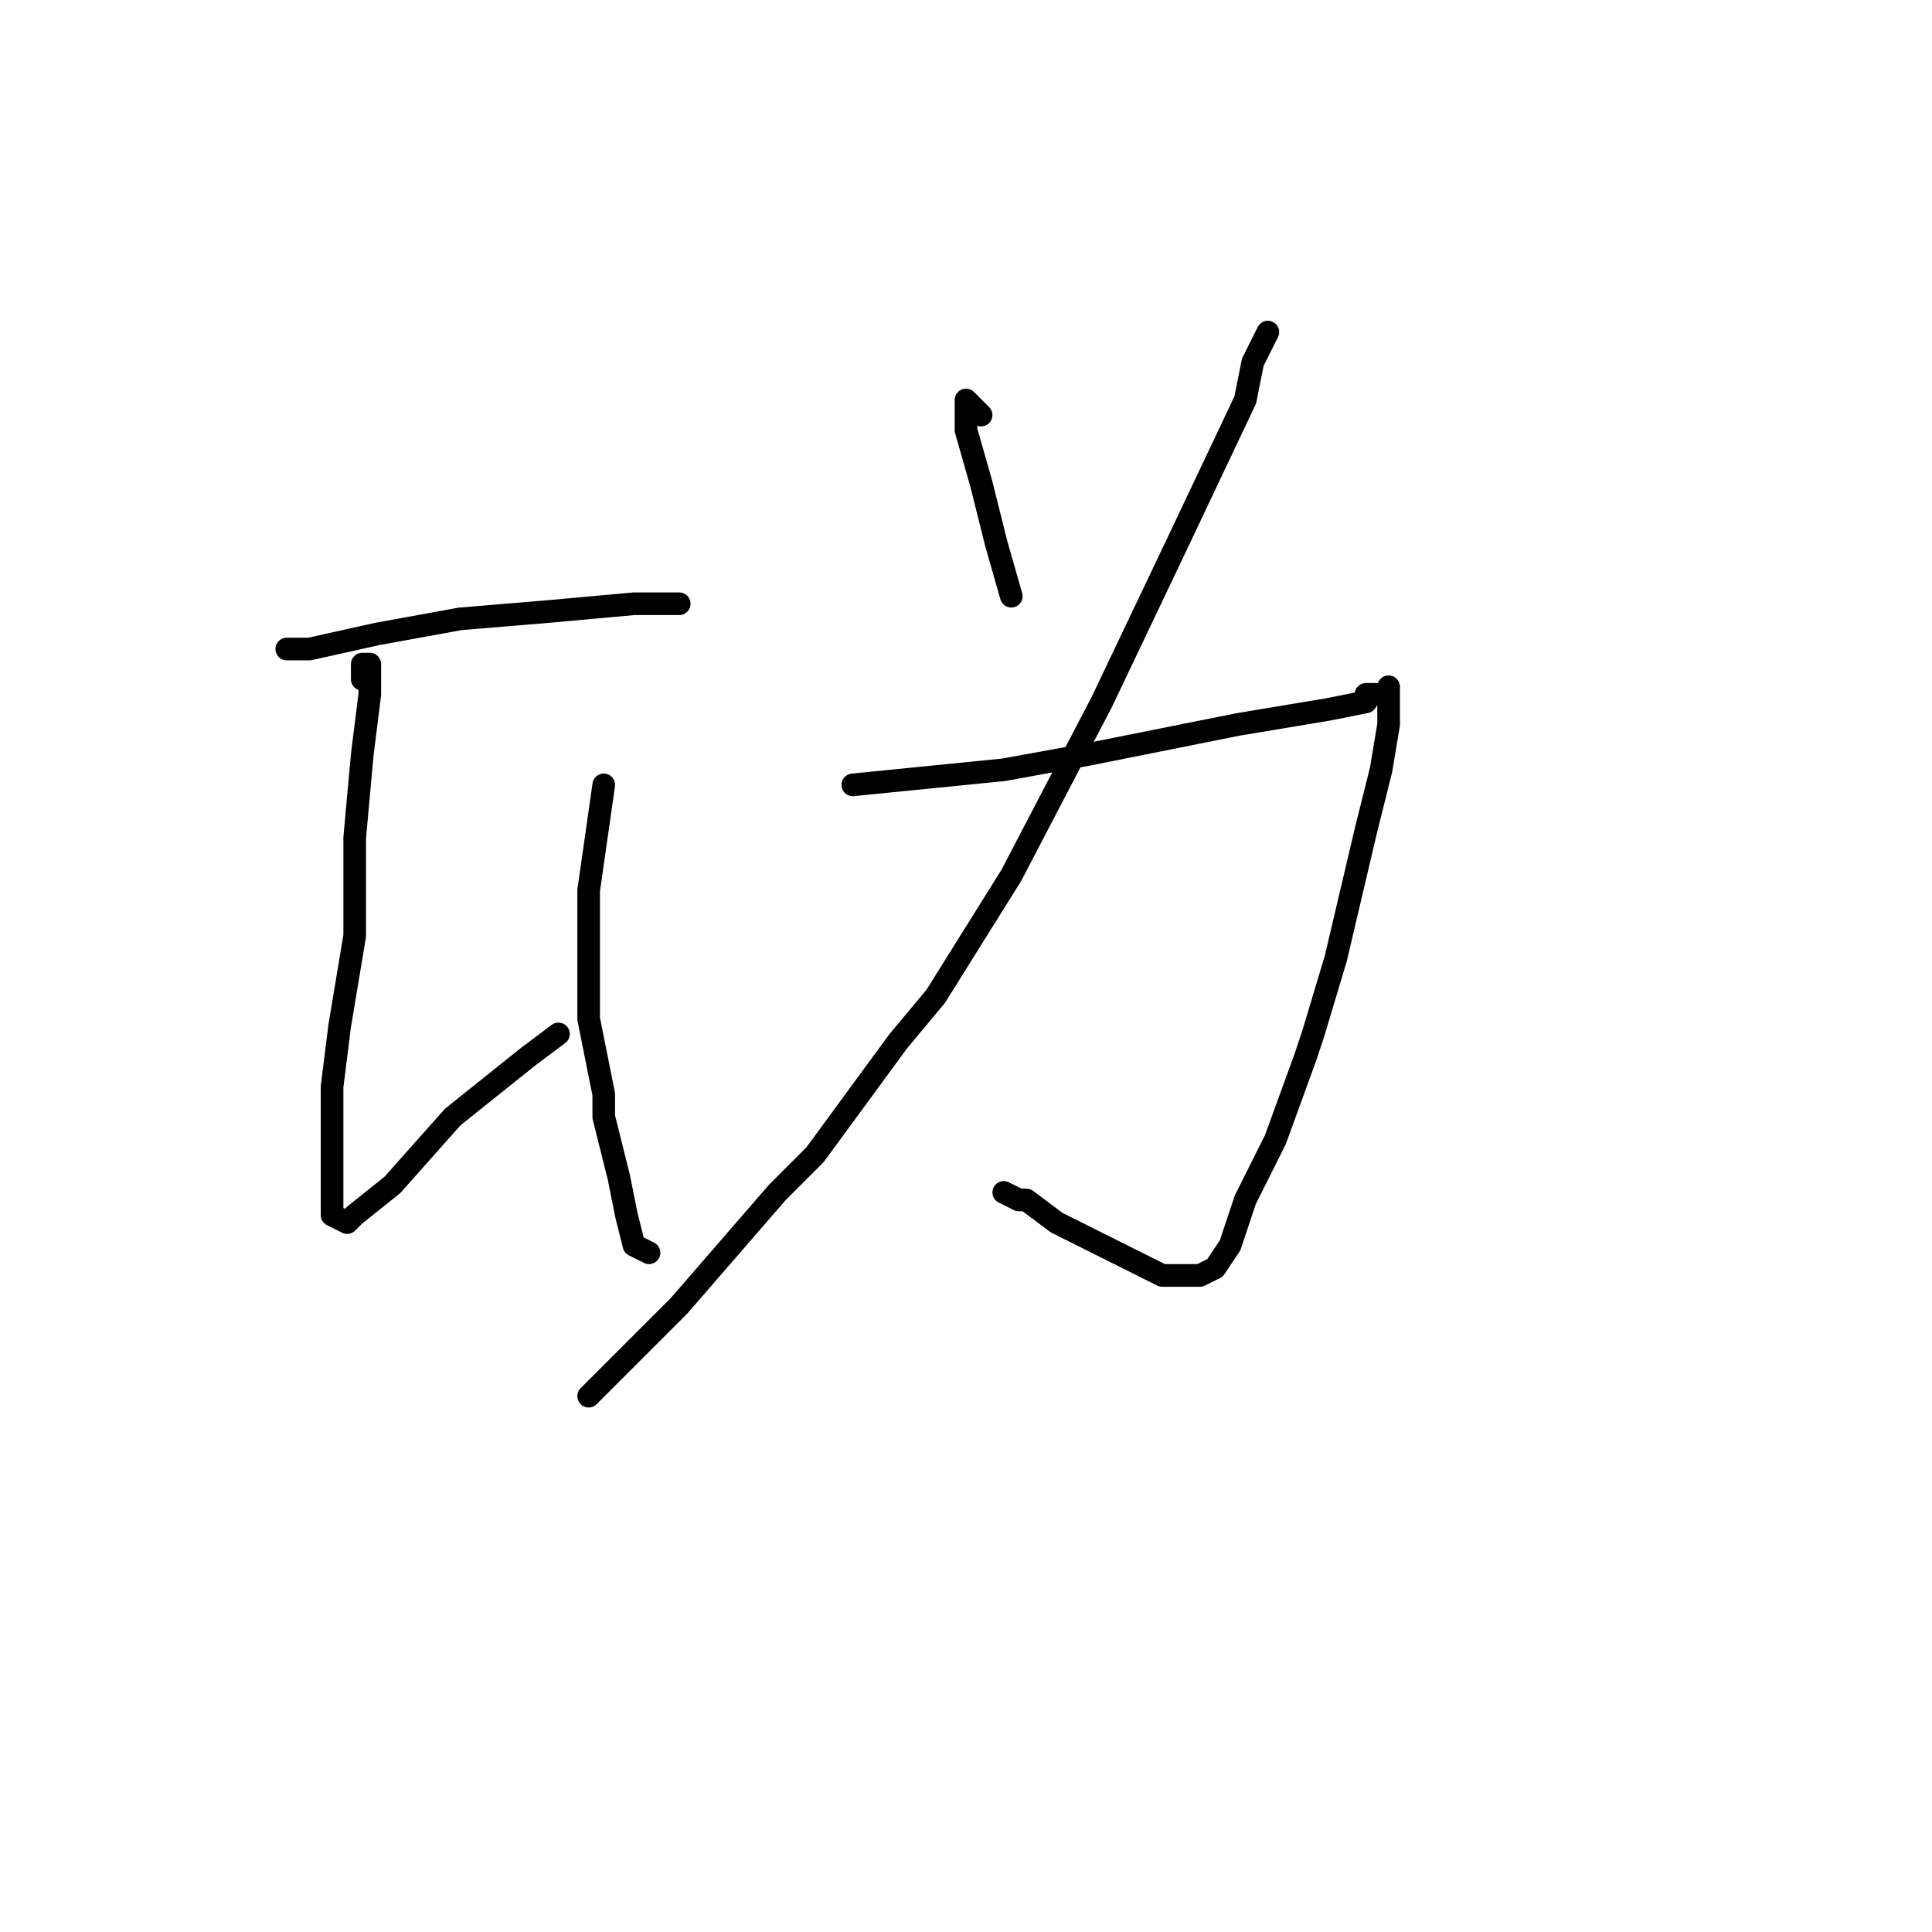 <?xml version="1.0" standalone="no"?>
    <svg width="256" height="256" xmlns="http://www.w3.org/2000/svg" version="1.1">
    <polyline stroke="black" stroke-width="3" stroke-linecap="round" fill="transparent" stroke-linejoin="round" points="40 86 39 86 38 86 41 86 50 84 61 82 73 81 84 80 90 80 90 80 " />
        <polyline stroke="black" stroke-width="3" stroke-linecap="round" fill="transparent" stroke-linejoin="round" points="48 90 48 89 48 88 49 88 49 89 49 92 48 100 47 111 47 124 45 136 44 144 44 146 44 153 44 158 44 161 46 162 47 161 52 157 60 148 70 140 74 137 74 137 " />
        <polyline stroke="black" stroke-width="3" stroke-linecap="round" fill="transparent" stroke-linejoin="round" points="80 104 79 111 78 118 78 127 78 135 80 145 80 148 82 156 83 161 84 165 86 166 86 166 " />
        <polyline stroke="black" stroke-width="3" stroke-linecap="round" fill="transparent" stroke-linejoin="round" points="130 55 129 54 128 53 128 57 130 64 132 72 134 79 134 79 " />
        <polyline stroke="black" stroke-width="3" stroke-linecap="round" fill="transparent" stroke-linejoin="round" points="168 44 167 46 166 48 165 53 156 72 146 93 134 116 124 132 119 138 108 153 103 158 90 173 81 182 78 185 78 185 " />
        <polyline stroke="black" stroke-width="3" stroke-linecap="round" fill="transparent" stroke-linejoin="round" points="113 104 123 103 133 102 144 100 164 96 176 94 181 93 181 92 184 92 184 91 184 92 184 96 183 102 181 110 177 127 174 137 173 140 169 151 165 159 163 165 161 168 159 169 154 169 148 166 140 162 136 159 135 159 133 158 133 158 " />
        </svg>